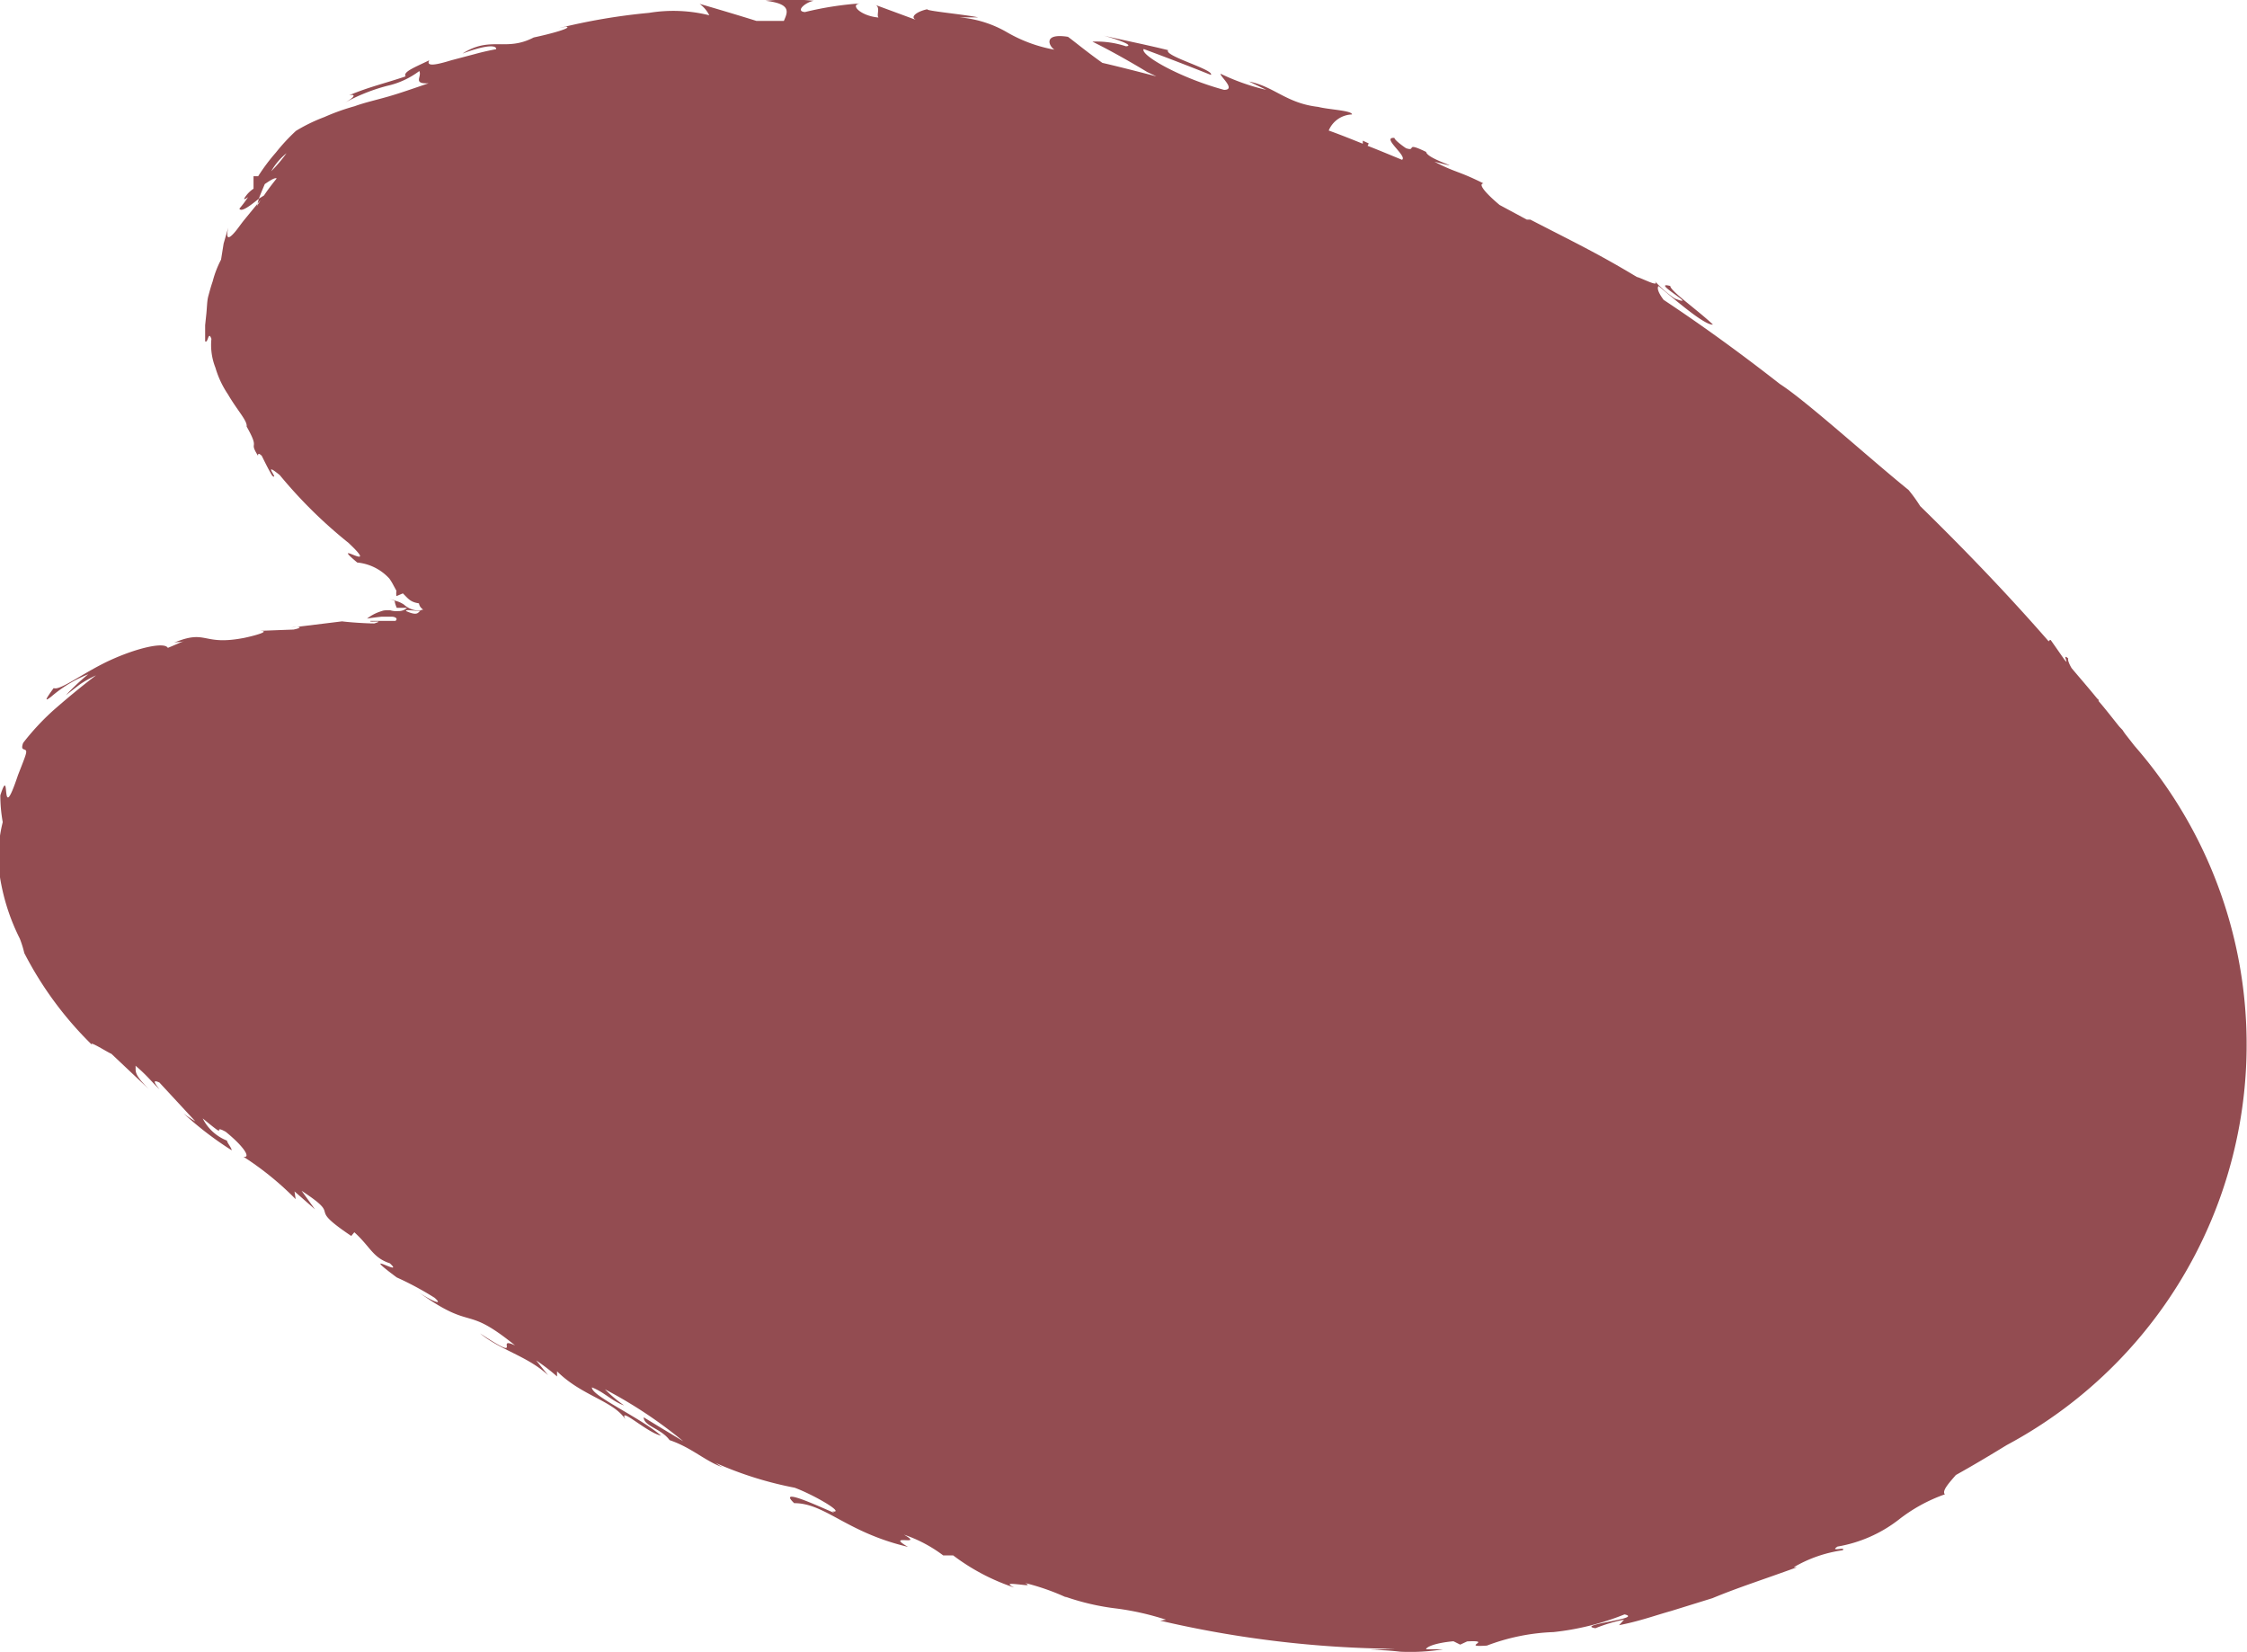<svg xmlns="http://www.w3.org/2000/svg" width="13.977" height="10.275" viewBox="0 0 13.977 10.275">
  <path id="Path_219" data-name="Path 219" d="M.7,5.636.75,5.7a.335.335,0,0,1,.024.034l.02.021c.042.052.084.107.129.159l0,.008.009.008c.052.064.106.126.159.189.017.029.025.052.021.06.033.029.009-.013.011-.021l.012.013.086.123a.011.011,0,0,0,.012-.009c.257.295.526.574.8.842a.949.949,0,0,0,.072.1c.24.194.639.556.8.659.234.183.475.359.724.524.029.039.043.07.032.086-.1-.082-.287-.246-.339-.24.091.087.269.212.265.24.133.035-.191-.142-.028-.078a.691.691,0,0,1,.126.11c-.039-.047.083.019.11.024.244.147.392.217.663.357H4.48L4.649,9c.08.067.139.132.1.134.157.079.173.066.305.135-.234-.059.046.013.052.061.138.067.056,0,.125.023.023.015.072.052.072.064.086.007-.083-.114-.047-.136.071.029.142.059.214.087l-.007.015L5.5,9.4l0-.019c.07.028.139.056.212.082a.162.162,0,0,1-.145.1c0,.025.145.03.21.047.2.023.272.126.431.158L6.1,9.716a1.36,1.36,0,0,1,.284.1c.009-.012-.1-.1-.021-.1.279.076.524.218.5.254q-.211-.078-.418-.161c-.025.032.295.118.266.154.133.033.269.06.4.09-.051-.013-.2-.061-.138-.066a.584.584,0,0,0,.209.029c-.094-.046-.224-.118-.341-.189L6.784,9.8c.112.029.224.058.336.084.1.071.179.137.214.162.158.025.118-.059.084-.08a.905.905,0,0,1,.293.107.7.7,0,0,0,.3.094H7.893c.074.017.344.042.313.051.064-.012.127-.053.059-.072l.271.1c-.04-.011-.008-.067-.024-.08.11.009.185.082.112.088A2.042,2.042,0,0,0,8.97,10.2c.064.005-.007.063-.055.07a1.456,1.456,0,0,0,.3,0c-.169-.019-.134-.076-.114-.125.058,0,.114,0,.171,0,.115.036.233.071.353.106a.2.2,0,0,1-.06-.071.93.93,0,0,0,.375.015A3.768,3.768,0,0,0,10.5,10.1l-.043.009c-.048-.005.09-.044.2-.067.175-.091.266.012.443-.1-.17.063-.213.047-.209.027.038-.007.084-.017.135-.031L11.17,9.9c.091-.028.159-.042.137,0,.086-.042.166-.072.147-.1.116-.04.233-.067.352-.118-.029.008-.059,0,.037-.052a1.155,1.155,0,0,1-.274.111.517.517,0,0,0-.2.092c-.019-.034.044-.081-.058-.076.091-.031.173-.06.249-.082s.146-.037.212-.061a1.342,1.342,0,0,0,.187-.067,1.042,1.042,0,0,0,.177-.086,1.194,1.194,0,0,0,.125-.135,1.177,1.177,0,0,0,.11-.147H12.4l0-.078a.185.185,0,0,0,.058-.061c0-.009-.011,0-.024.009a.689.689,0,0,1,.054-.072c-.012-.024-.068.019-.121.062-.011.03-.024.06-.037.091-.035.024-.064.042-.074.035.028-.035.055-.07.079-.106l.032-.02.008-.031-.019.021.024-.037-.005.016.082-.1c.025-.031.044-.06.062-.08.035-.04.055-.045.038.032l.029-.1.016-.1a.625.625,0,0,0,.052-.135c.012-.035.019-.062.027-.091s.008-.062.012-.106l.008-.076c0-.029,0-.063,0-.1-.019-.015-.019.07-.039.015a.383.383,0,0,0-.025-.179.593.593,0,0,0-.078-.166c-.058-.1-.122-.165-.116-.2-.088-.155-.009-.084-.071-.182,0,.008,0,.022-.023,0-.021-.042-.042-.086-.066-.125-.047-.031.071.1-.046.005a2.923,2.923,0,0,0-.428-.422c-.212-.2.133.035-.054-.122a.311.311,0,0,1-.2-.1.342.342,0,0,1-.025-.041L11.511,6.6a.1.1,0,0,0,0-.033l-.04.017c-.033-.032-.045-.054-.1-.062a.053.053,0,0,0-.019-.033l-.007-.007.008,0,.011-.005a.142.142,0,0,1,.1.037.168.168,0,0,0,.05.023.224.224,0,0,0,.042.012.153.153,0,0,1-.035-.012l0-.008a.2.2,0,0,0-.012-.035l-.064,0a.075.075,0,0,1,.055-.02.128.128,0,0,1,.05.005l.015,0c.011,0,.025,0,.037-.005a.271.271,0,0,0,.092-.047c-.029.005-.062.009-.091.012h-.043l-.019,0c-.023,0-.041-.012-.024-.026.027,0,.1,0,.155,0,.019-.013-.1.007-.023-.016.051,0,.157.007.2.013h0l.319-.039c-.06.011-.078,0-.017-.012l.212-.008c-.066,0,0-.023.091-.043.268-.053.233.056.441-.031-.031.008-.037,0-.068.012.035-.013.071-.03.106-.044.021.039.19,0,.355-.075s.317-.194.355-.175c.058-.079.055-.084.015-.053a.813.813,0,0,1-.23.139,1.4,1.4,0,0,0,.139-.13l-.087.067a.733.733,0,0,1-.1.056c.1-.076.187-.149.268-.22a1.557,1.557,0,0,0,.185-.2c.017-.047-.007-.036-.016-.046s0-.032.048-.154c.115-.344.042.084.11-.126,0-.056-.005-.111-.015-.167a.87.87,0,0,0,.009-.388,1.3,1.3,0,0,0-.115-.336.629.629,0,0,1-.028-.09,2.211,2.211,0,0,0-.422-.572c.027.033-.1-.048-.12-.055L13.051,3.5c.1.1.079.111.083.146-.074-.063-.1-.1-.149-.147.025.032.051.066,0,.042L12.762,3.3a.576.576,0,0,1,.074.05,2.089,2.089,0,0,0-.3-.23c0,.015.028.046.029.06a.286.286,0,0,1,.151.138c-.174-.143-.048-.03-.143-.083-.123-.1-.155-.165-.11-.155a1.891,1.891,0,0,1-.325-.264l.007.048-.127-.111.083.115c-.27-.177-.012-.082-.309-.281l-.019.023c-.1-.09-.114-.158-.221-.193-.1-.092.21.1-.043-.088a1.935,1.935,0,0,1-.236-.127c-.064-.058.04-.007.1.035-.348-.249-.279-.071-.6-.331.134.063-.07-.115.218.075-.129-.106-.295-.141-.423-.26l.074.092a1.228,1.228,0,0,1-.13-.1l0,.032c-.155-.154-.351-.183-.426-.3.049.09-.135-.083-.221-.1.135.116.435.248.43.3-.076-.029-.127-.087-.2-.112a.889.889,0,0,1,.119.1,2.8,2.8,0,0,1-.487-.323c.083.05.166.1.246.149,0-.055-.108-.069-.161-.142-.139-.047-.221-.131-.333-.17.028.013.028.019.055.032a2.255,2.255,0,0,0-.5-.158C8.915.977,8.714.86,8.8.874c-.086-.052.375.181.237.051-.194,0-.323-.181-.708-.272.149.086-.108,0,.025.076A.867.867,0,0,1,8.11.6L8.048.6a1.316,1.316,0,0,0-.38-.2c.056.028.019.024-.023.02S7.56.408,7.6.428A1.437,1.437,0,0,1,7.341.337l.012.007A1.508,1.508,0,0,0,7.027.269,1.712,1.712,0,0,1,6.724.2L6.76.194A6.686,6.686,0,0,0,5.3.019L5.46.012c-.024,0-.1,0-.193-.011A1.276,1.276,0,0,0,5,.016c.029,0,.079,0,.106,0,0,.015-.059.04-.17.05L4.894.045l-.043.02C4.681.074,4.9.027,4.728.039a1.294,1.294,0,0,1-.414.084,1.649,1.649,0,0,0-.442.11c-.123-.027.313-.064.181-.086A.961.961,0,0,1,3.875.2L3.906.166C3.78.19,3.677.228,3.583.254l-.258.08C3.166.4,3.011.449,2.8.526h.02a.825.825,0,0,1-.305.106c-.025.025.086-.013.032.023a.855.855,0,0,0-.379.166,1.006,1.006,0,0,1-.289.159C1.9,1,1.854,1.05,1.811,1.1c-.106.059-.21.121-.316.186A2.825,2.825,0,0,0,.7,5.636Zm10.665.838c.013-.012.019-.03.086,0C11.456,6.486,11.4,6.475,11.361,6.474Zm.825,2.855a.868.868,0,0,1,.1-.119A.4.4,0,0,1,12.186,9.329Z" transform="translate(13.977 10.275) rotate(180)" fill="#934c51"/>
</svg>
